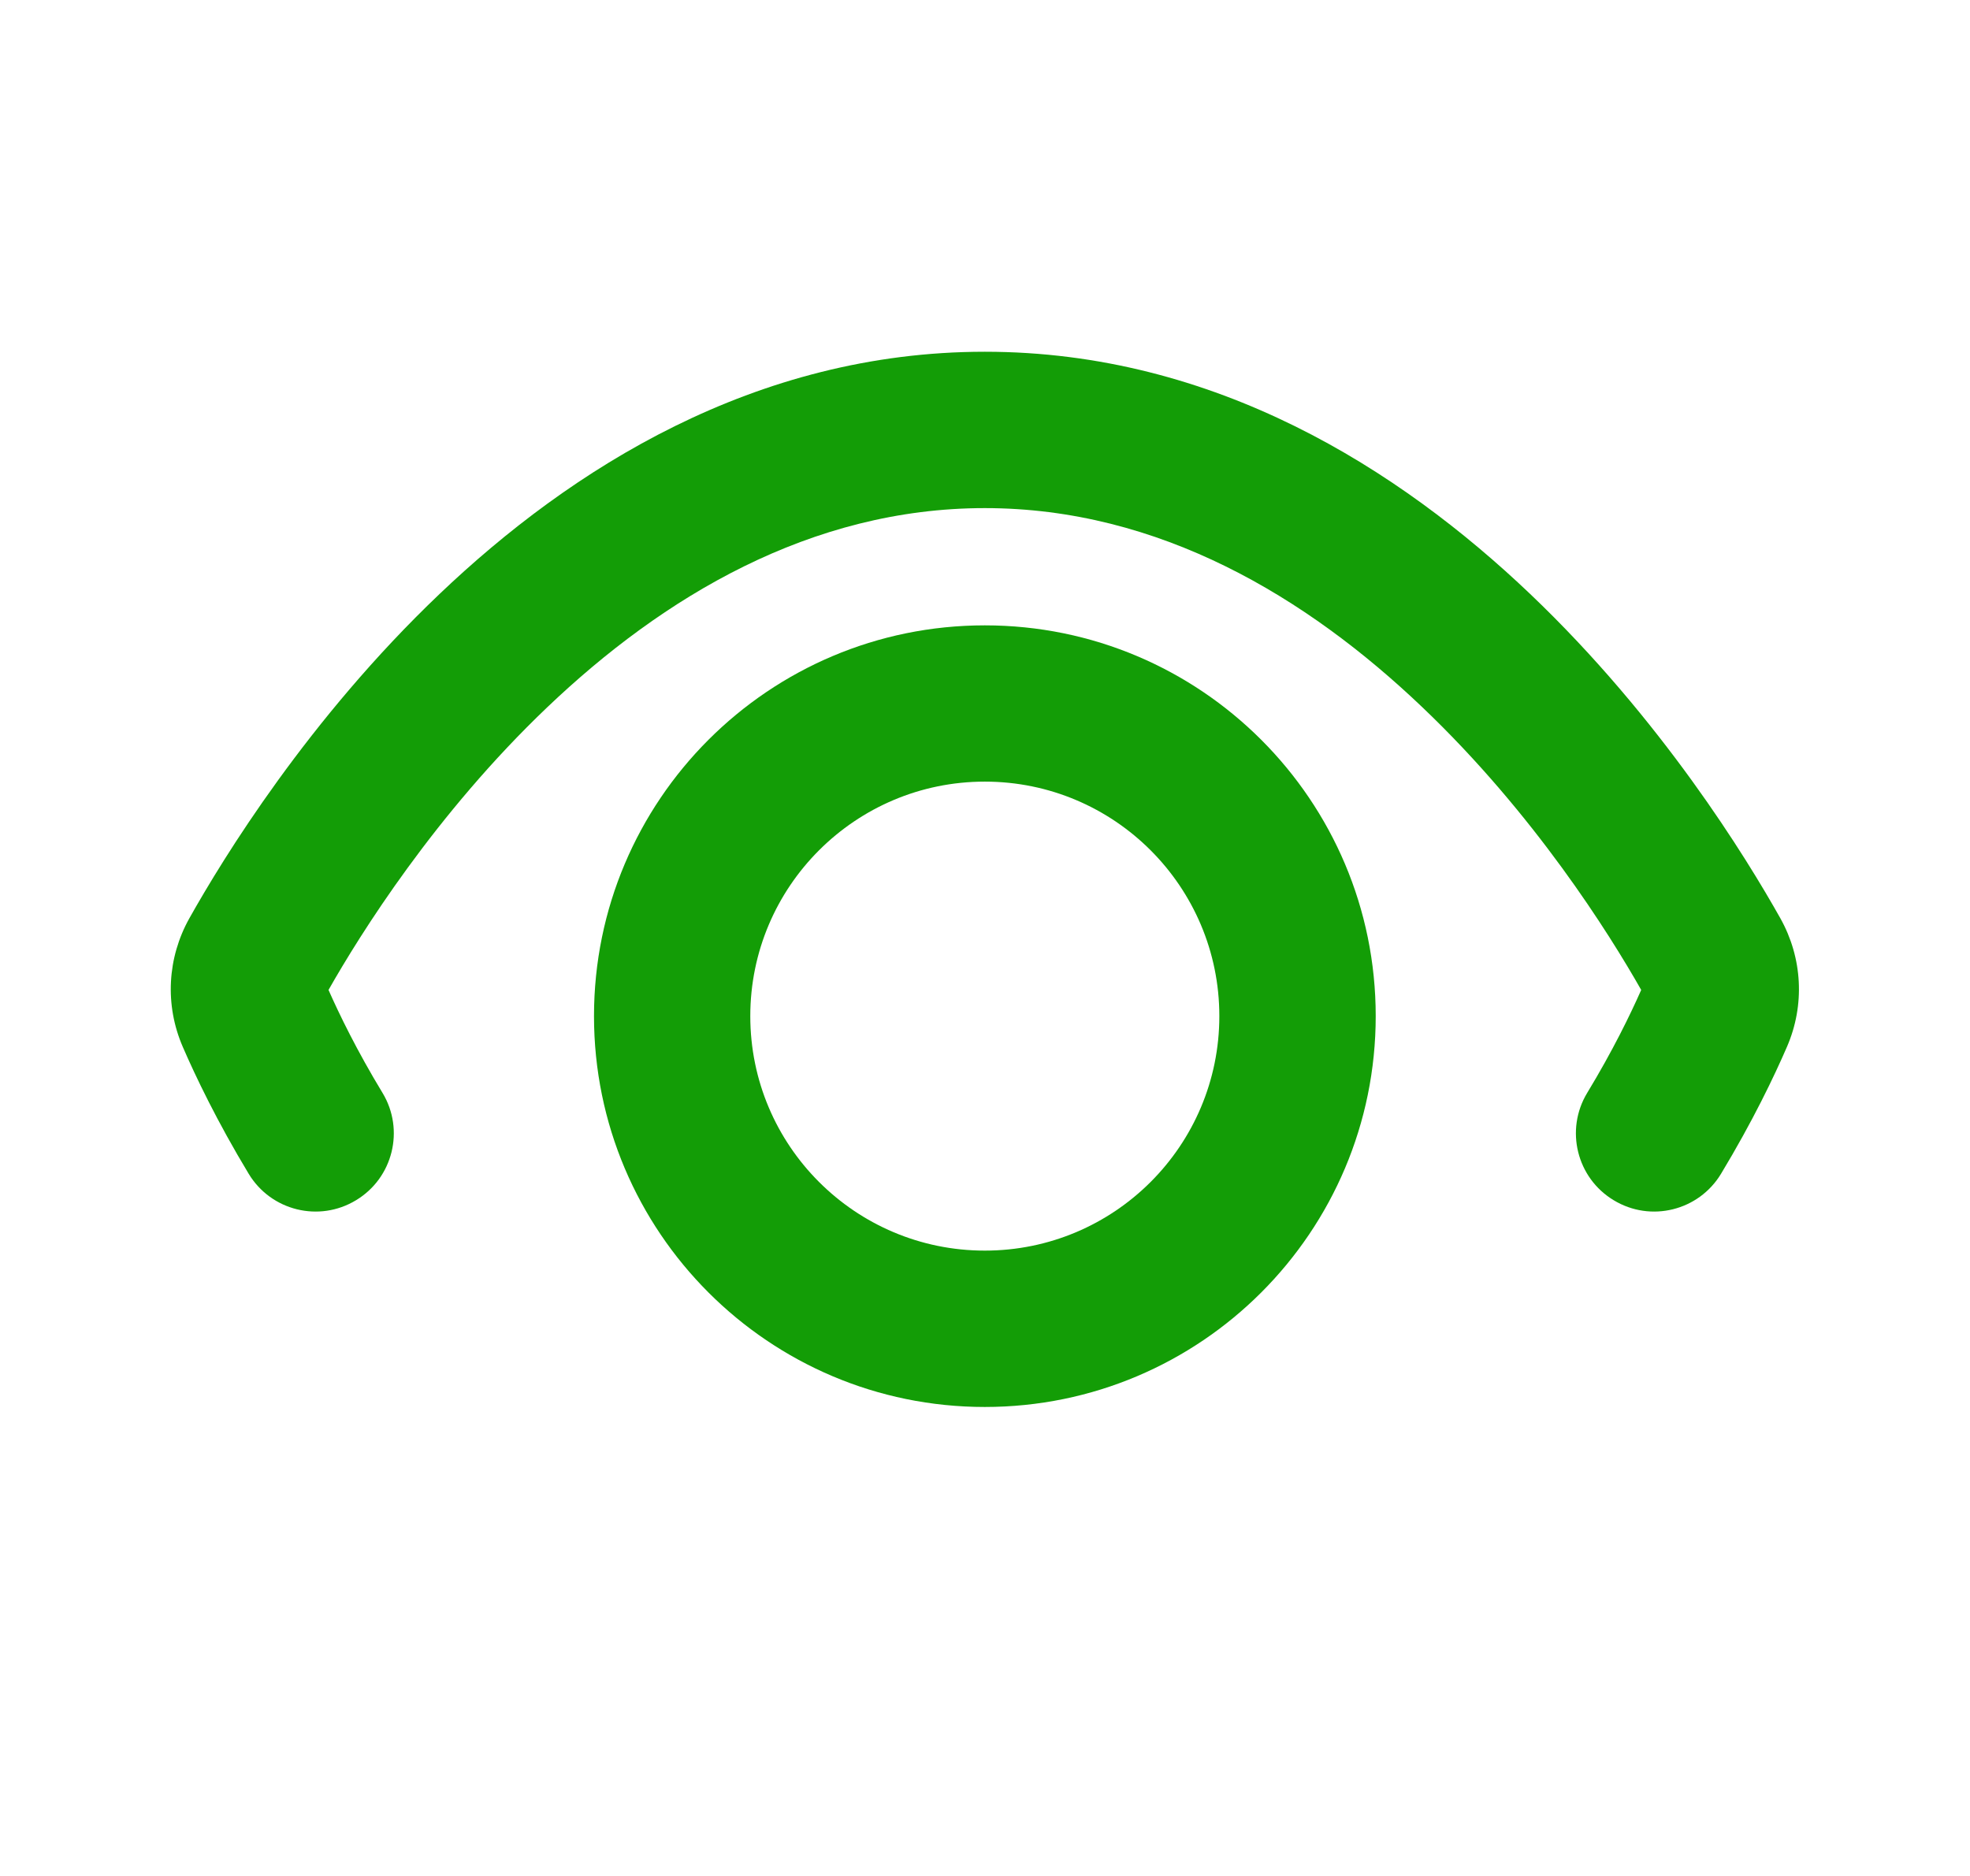 <svg width="21" height="20" viewBox="0 0 21 20" fill="none" xmlns="http://www.w3.org/2000/svg">
<path d="M4.078 11.652C4.316 12.046 4.189 12.559 3.795 12.796C3.401 13.035 2.889 12.908 2.651 12.514C2.313 11.954 2.083 11.472 1.948 11.16C1.755 10.714 1.783 10.212 2.018 9.791C2.378 9.15 3.286 7.666 4.685 6.333C6.081 5.003 8.045 3.75 10.498 3.75C12.952 3.75 14.916 5.003 16.312 6.333C17.711 7.666 18.619 9.15 18.979 9.791C19.214 10.212 19.242 10.714 19.049 11.16C18.914 11.472 18.684 11.954 18.346 12.514C18.108 12.908 17.596 13.035 17.202 12.796C16.808 12.559 16.681 12.046 16.919 11.652C17.192 11.202 17.381 10.812 17.495 10.554C17.157 9.958 16.356 8.677 15.162 7.54C13.93 6.365 12.357 5.417 10.498 5.417C8.64 5.417 7.067 6.365 5.834 7.54C4.641 8.677 3.84 9.958 3.502 10.554C3.616 10.812 3.805 11.202 4.078 11.652Z" fill="#139D06"/>
<path fill-rule="evenodd" clip-rule="evenodd" d="M10.498 6.667C8.197 6.667 6.332 8.532 6.332 10.833C6.332 13.134 8.197 15 10.498 15C12.8 15 14.665 13.134 14.665 10.833C14.665 8.532 12.8 6.667 10.498 6.667ZM7.998 10.833C7.998 9.453 9.118 8.333 10.498 8.333C11.879 8.333 12.998 9.453 12.998 10.833C12.998 12.214 11.879 13.333 10.498 13.333C9.118 13.333 7.998 12.214 7.998 10.833Z" fill="#139D06"/>
</svg>
